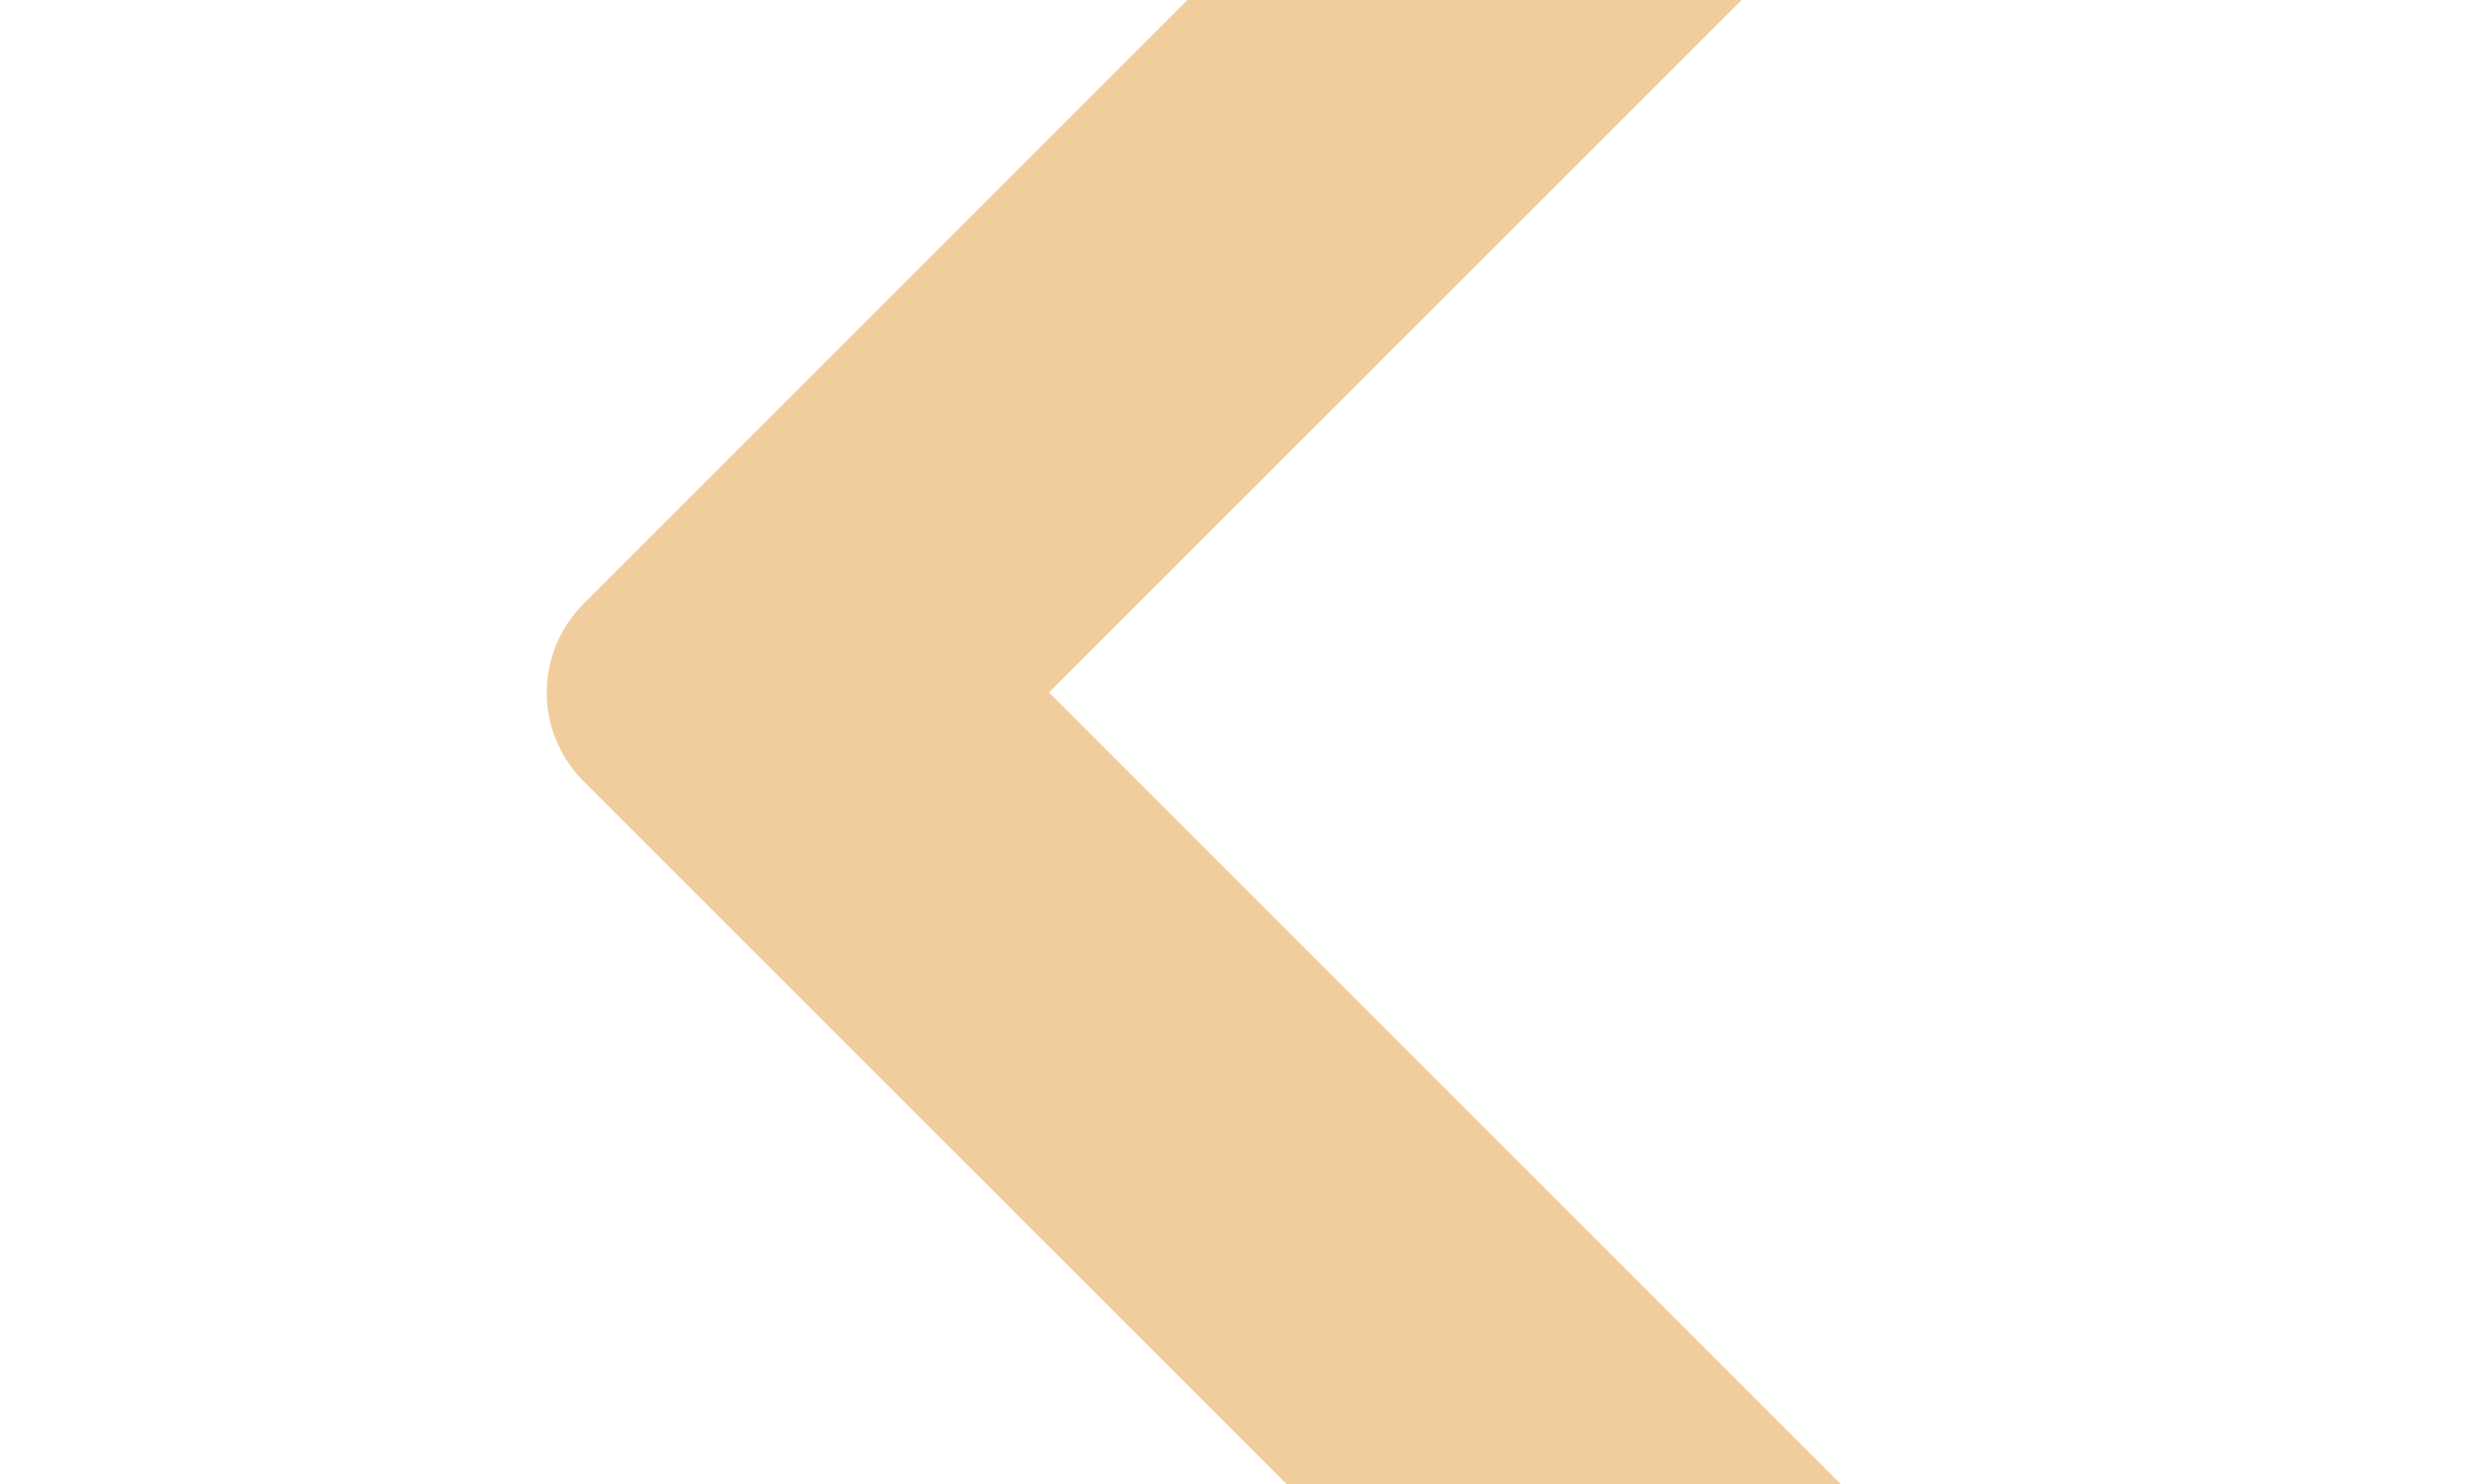 <?xml version="1.0" encoding="utf-8"?>
<!-- Generator: Adobe Illustrator 25.0.0, SVG Export Plug-In . SVG Version: 6.00 Build 0)  -->
<svg version="1.1" id="Layer_1" xmlns="http://www.w3.org/2000/svg" xmlns:xlink="http://www.w3.org/1999/xlink" x="0px" y="0px"
	 viewBox="0 0 25 15" style="enable-background:new 0 0 25 15;" xml:space="preserve">
<style type="text/css">
	.st0{fill:#F1CC9D;}
</style>
<path class="st0" d="M19.4-3.7C19.7-2.9,19.6-2,19-1.4L10.6,7l8.4,8.4c0.6,0.6,0.8,1.5,0.4,2.3c-0.6,1.2-2.2,1.5-3.2,0.5L5.9,7.9
	c-0.5-0.5-0.5-1.3,0-1.8L16.2-4.2C17.1-5.1,18.7-4.9,19.4-3.7z"/>
</svg>

